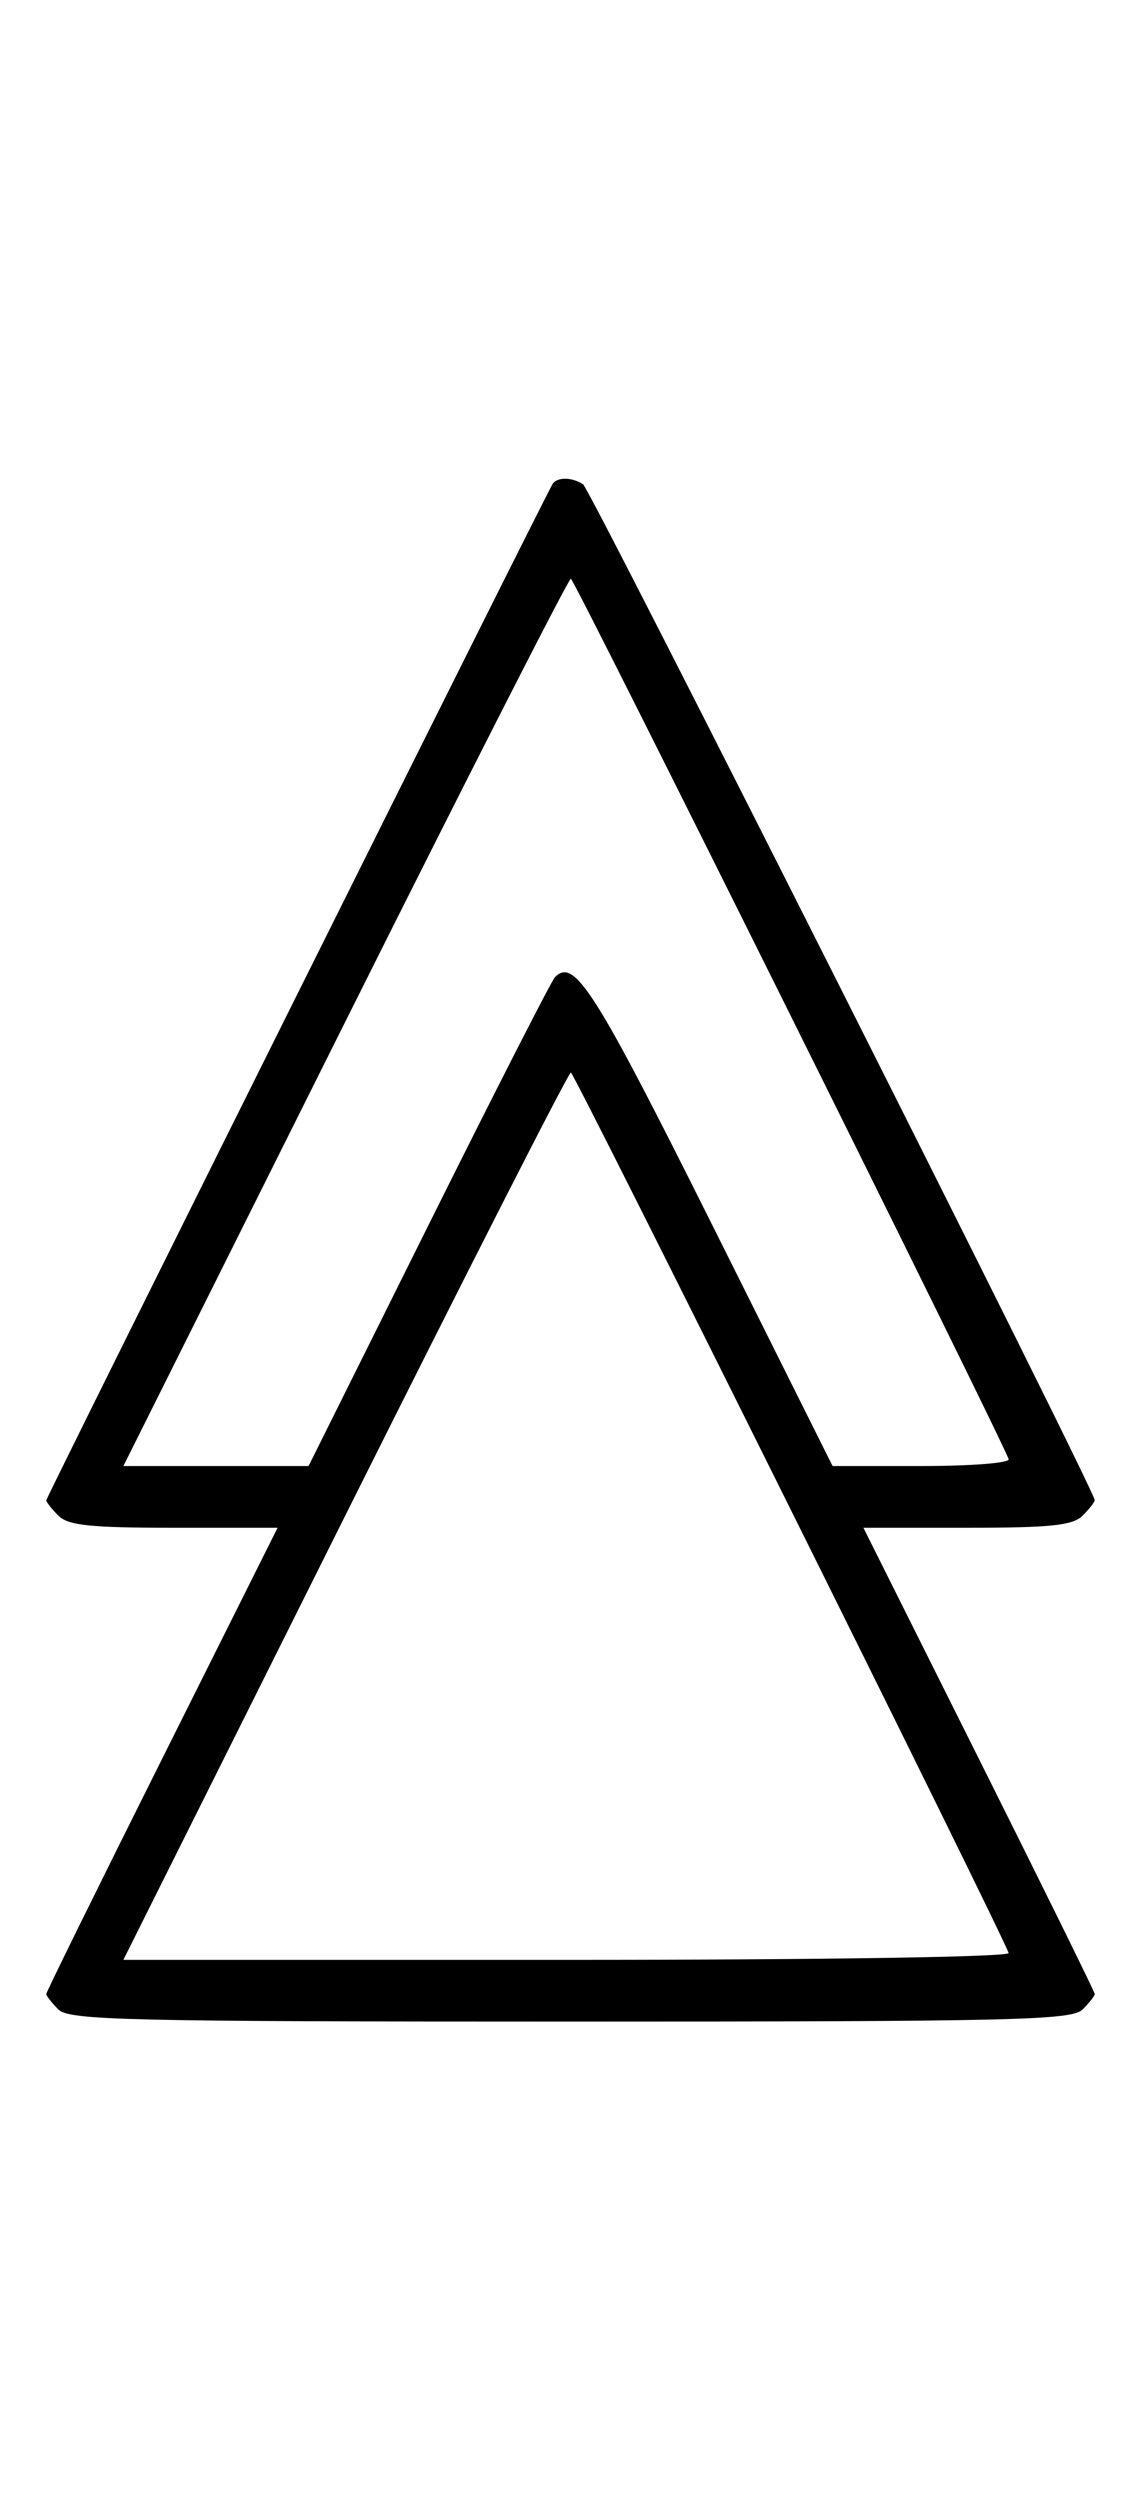 <svg xmlns="http://www.w3.org/2000/svg" width="148" height="324" viewBox="0 0 148 324" version="1.1">
	<path d="M 71.663 62.750 C 70.604 64.495, 6 194.061, 6 194.440 C 6 194.670, 6.707 195.564, 7.571 196.429 C 8.844 197.701, 11.697 198, 22.575 198 L 36.006 198 21.003 227.994 C 12.751 244.490, 6 258.183, 6 258.422 C 6 258.661, 6.707 259.564, 7.571 260.429 C 8.968 261.825, 16.372 262, 74 262 C 131.628 262, 139.032 261.825, 140.429 260.429 C 141.293 259.564, 142 258.661, 142 258.422 C 142 258.183, 135.249 244.490, 126.997 227.994 L 111.994 198 125.425 198 C 136.303 198, 139.156 197.701, 140.429 196.429 C 141.293 195.564, 142 194.663, 142 194.426 C 142 193.155, 76.584 63.384, 75.631 62.765 C 74.159 61.809, 72.238 61.802, 71.663 62.750 M 44.747 132.500 L 16.002 190 28.013 190 L 40.024 190 55.591 158.750 C 64.153 141.563, 71.527 127.118, 71.978 126.651 C 74.478 124.063, 77.125 128.222, 92.250 158.489 L 107.996 190 119.581 190 C 125.953 190, 131.017 189.600, 130.833 189.110 C 129.507 185.569, 74.483 75, 74.047 75 C 73.742 75, 60.557 100.875, 44.747 132.500 M 44.747 196.500 L 16.002 254 73.584 254 C 106.809 254, 131.026 253.624, 130.833 253.110 C 129.507 249.569, 74.483 139, 74.047 139 C 73.742 139, 60.557 164.875, 44.747 196.500 " stroke="none" fill="black" fill-rule="evenodd"/>
</svg>